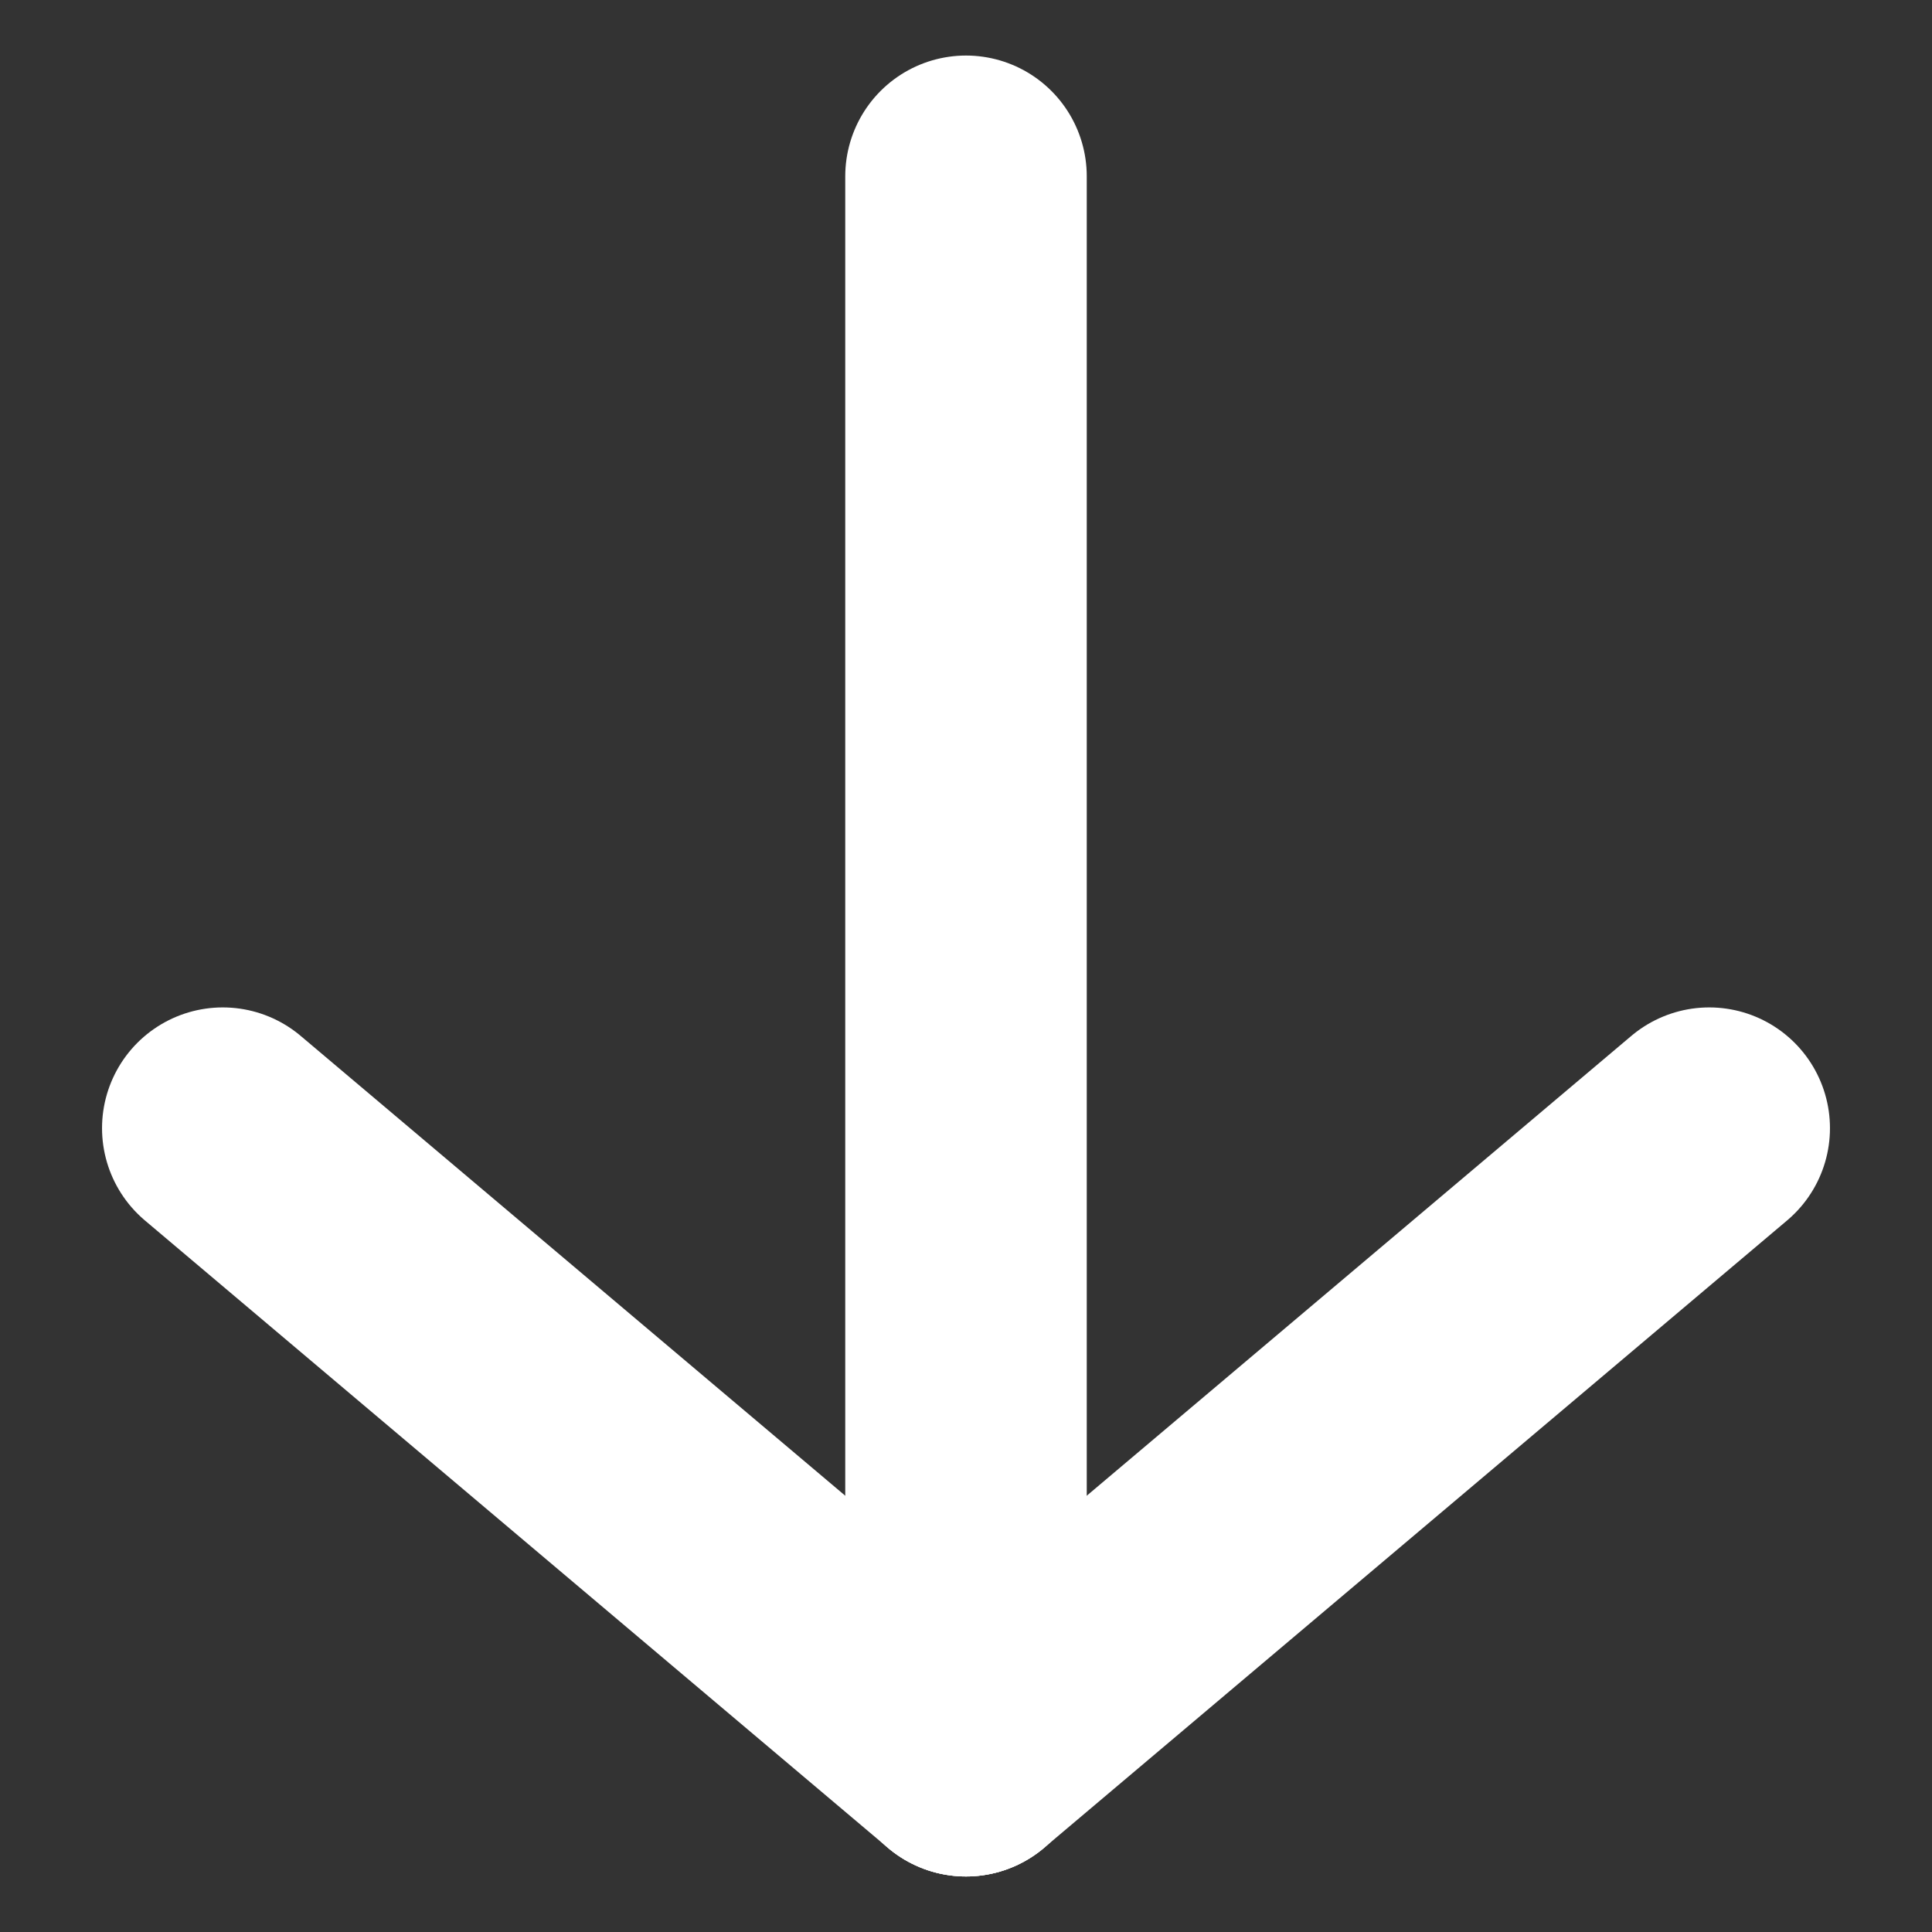 <svg width="16" height="16" viewBox="0 0 16 16" fill="none" xmlns="http://www.w3.org/2000/svg">
<rect x="0" y="0" width="16" height="16" fill="#333333" stroke="none"/>
<path d="M14.155 9.343L8 14.54" stroke="white" stroke-width="2" stroke-linecap="round" stroke-linejoin="round"/>
<path d="M1.845 9.343L8 14.54" stroke="white" stroke-width="2" stroke-linecap="round" stroke-linejoin="round"/>
<path d="M8 14.54L8 1.46" stroke="white" stroke-width="2" stroke-linecap="round" stroke-linejoin="round"/>
</svg>

